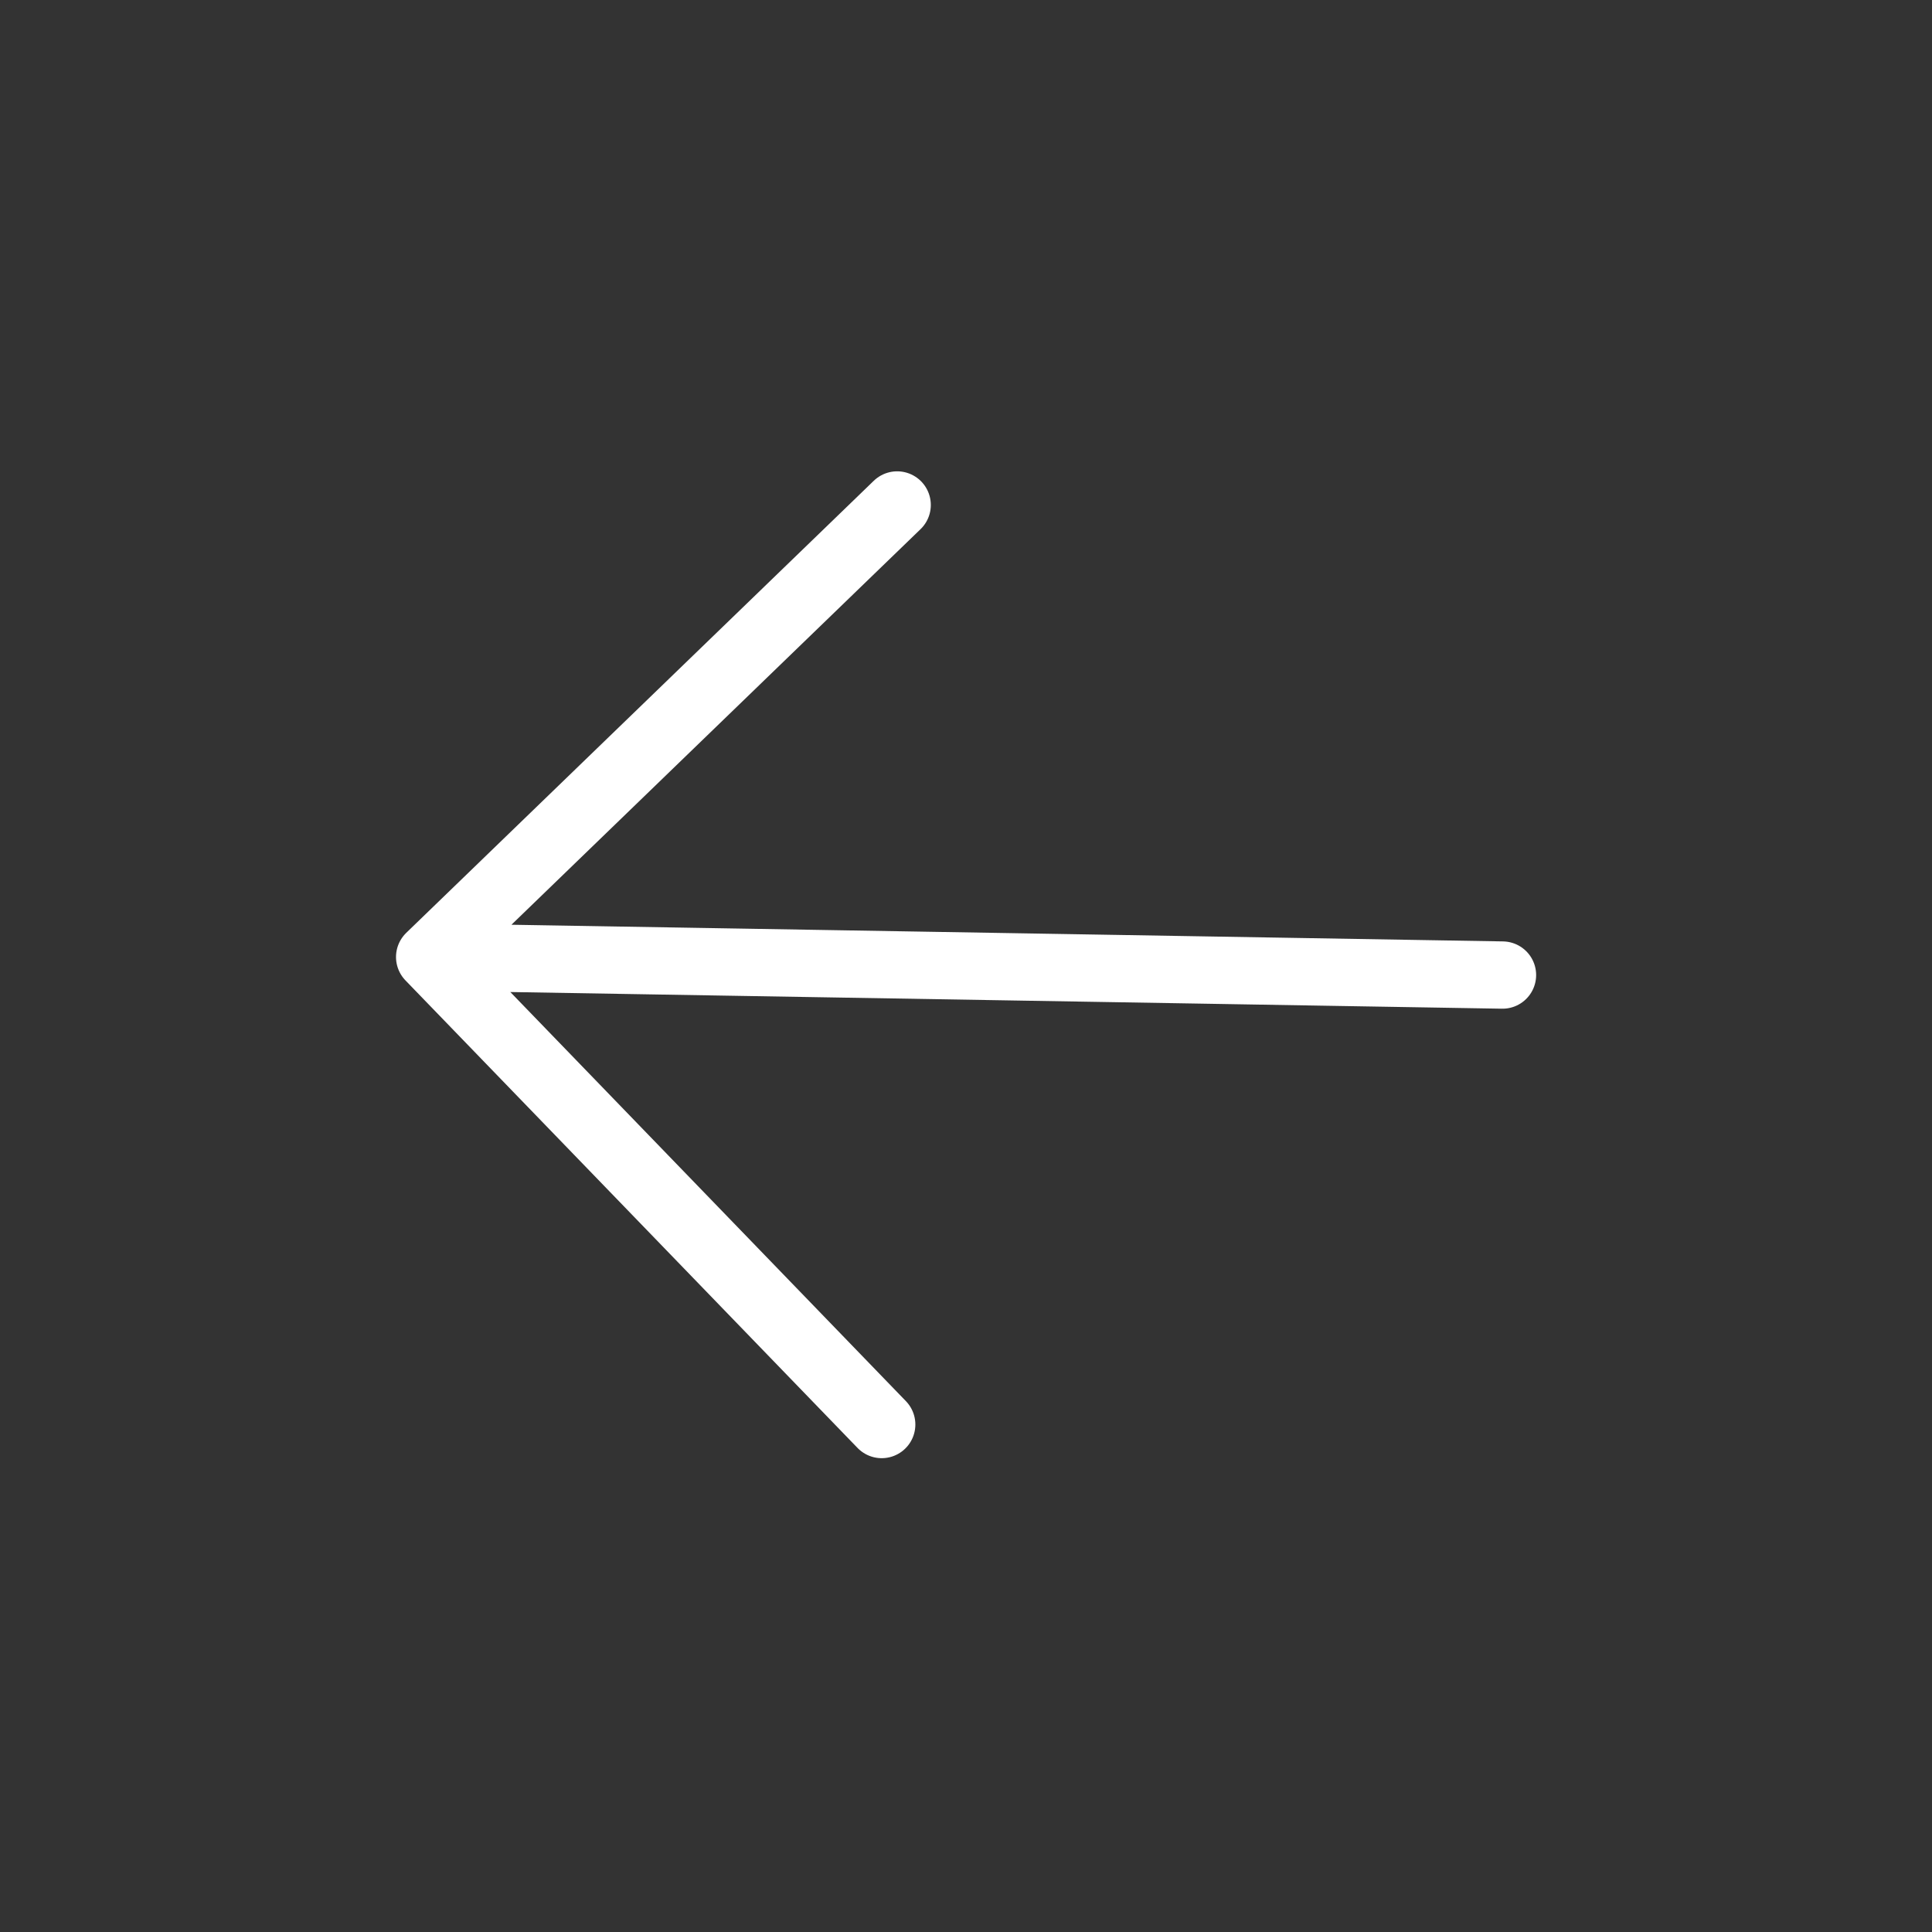 <svg width="54" height="54" viewBox="0 0 54 54" fill="none" xmlns="http://www.w3.org/2000/svg">
<rect x="0" y="0" width="54" height="54" fill="#333333" stroke="none"/>
<g id="majesticons:arrow-up-line">
<path id="Vector" d="M12.009 26.749L25.076 14.114M12.009 26.749L24.644 39.816M12.009 26.749L41.995 27.253" stroke="white" stroke-width="1.881" stroke-linecap="round" stroke-linejoin="round"/>
</g>
</svg>
